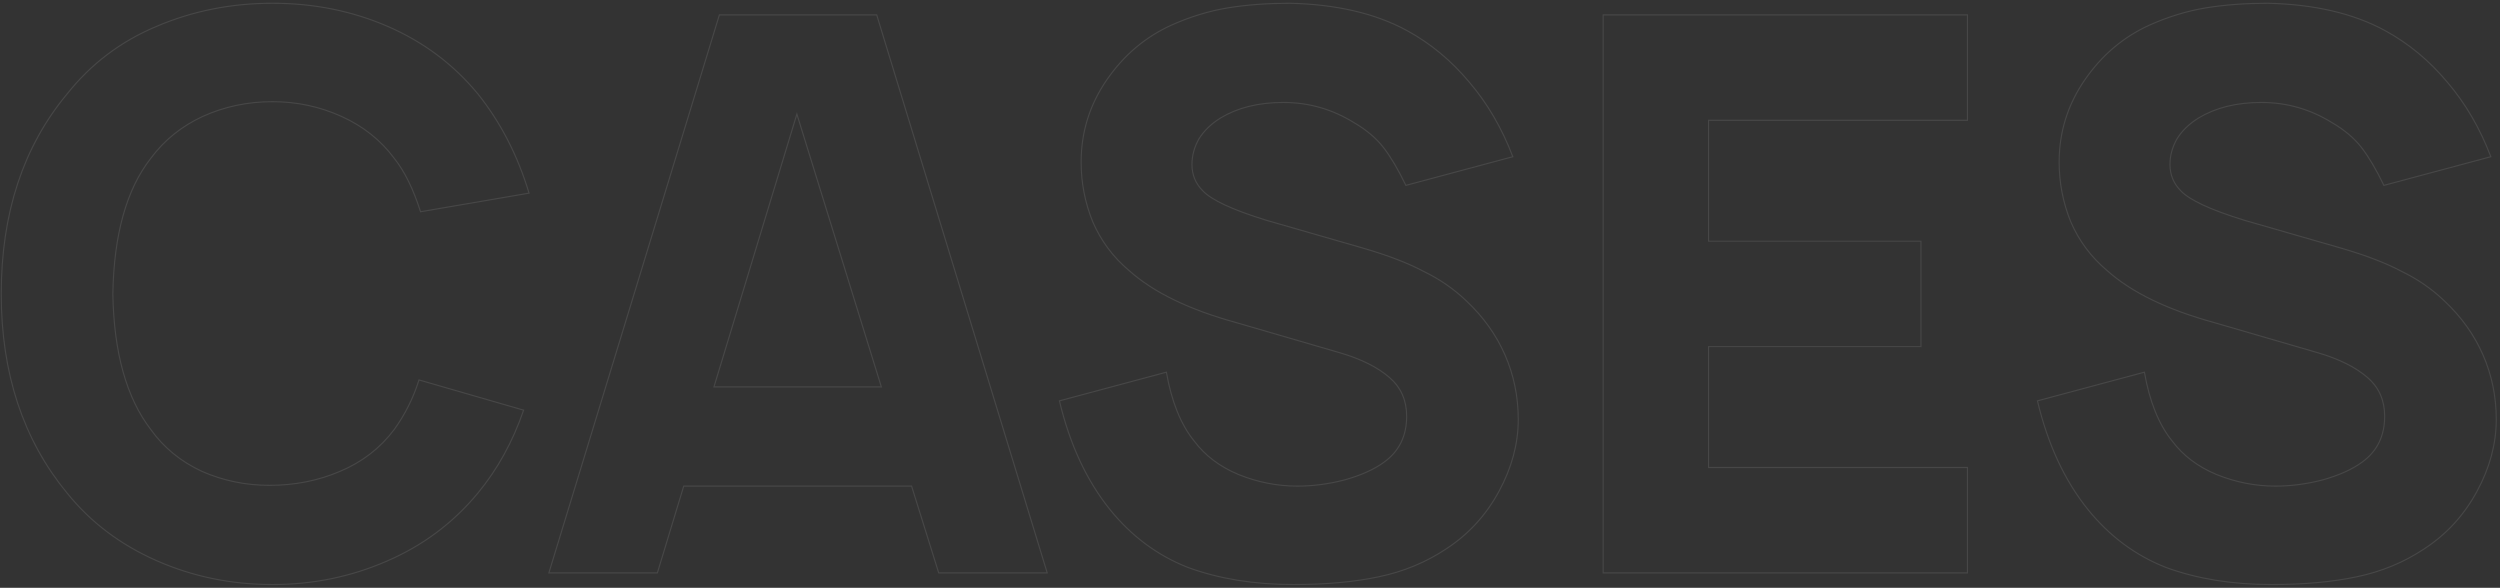 <svg width="672" height="158" viewBox="0 0 672 158" fill="none" xmlns="http://www.w3.org/2000/svg">
<rect x="0" y="0" width="672" height="158" fill="#333333" stroke="none"/>
<g opacity="0.1">
<path d="M140.75 110.25C137.833 118.722 133.736 126.153 128.458 132.542C121.792 140.597 113.597 146.708 103.875 150.875C94.292 155.042 84.083 157.125 73.25 157.125C62.139 157.125 51.722 154.972 42 150.667C32.278 146.361 24.292 140.319 18.042 132.542C6.236 118.236 0.333 100.389 0.333 79C0.333 57.333 6.236 39.417 18.042 25.25C24.431 17.194 32.417 11.153 42 7.125C51.722 2.958 62.139 0.875 73.25 0.875C84.361 0.875 94.708 2.958 104.292 7.125C113.875 11.292 121.931 17.333 128.458 25.25C134.569 32.889 139.153 41.778 142.208 51.917L113.042 56.917C111.097 50.806 108.736 46.014 105.958 42.542C102.347 37.681 97.625 33.931 91.792 31.292C85.958 28.653 79.778 27.333 73.25 27.333C66.583 27.333 60.333 28.653 54.5 31.292C48.806 33.931 44.153 37.681 40.542 42.542C34.014 50.875 30.611 63.028 30.333 79C30.611 94.833 34.014 106.986 40.542 115.458C44.014 120.319 48.597 124.069 54.292 126.708C59.986 129.208 66.028 130.458 72.417 130.458C79.222 130.458 85.542 129.208 91.375 126.708C97.347 124.208 102.208 120.458 105.958 115.458C108.875 111.431 111.097 106.986 112.625 102.125L140.75 110.25ZM245.034 130.667H183.784L176.701 154H147.534L193.367 4H235.659L281.492 154H252.326L245.034 130.667ZM236.909 104L214.201 30.667L191.909 104H236.909ZM377.898 49.833C375.815 45.528 373.801 42.125 371.857 39.625C369.912 37.125 367.273 34.903 363.94 32.958C358.107 29.347 351.787 27.542 344.982 27.542C338.315 27.542 332.69 28.931 328.107 31.708C325.607 33.236 323.662 35.111 322.273 37.333C321.023 39.556 320.398 41.847 320.398 44.208C320.398 46.986 321.371 49.347 323.315 51.292C325.676 53.792 331.371 56.431 340.398 59.208L366.44 66.708C373.107 68.653 378.523 70.736 382.69 72.958C386.996 75.042 390.815 77.681 394.148 80.875C398.732 85.181 402.204 90.042 404.565 95.458C406.926 100.875 408.107 106.639 408.107 112.75C408.107 119.278 406.371 125.736 402.898 132.125C399.426 138.514 394.704 143.653 388.732 147.542C383.315 151.153 377.273 153.653 370.607 155.042C364.079 156.431 356.44 157.125 347.69 157.125C337.135 157.125 327.69 155.597 319.357 152.542C311.162 149.347 304.148 144.139 298.315 136.917C292.065 129.139 287.551 119.417 284.773 107.75L313.523 100.042C314.912 107.958 317.412 114.139 321.023 118.583C323.94 122.472 327.898 125.458 332.898 127.542C338.037 129.625 343.315 130.667 348.732 130.667C352.898 130.667 357.135 130.111 361.44 129C365.885 127.75 369.426 126.153 372.065 124.208C376.093 121.292 378.107 117.194 378.107 111.917C378.107 107.611 376.579 104.139 373.523 101.5C370.329 98.722 365.885 96.5 360.19 94.833L332.273 86.708C319.635 83.236 310.051 78.583 303.523 72.75C299.218 69.139 295.954 64.764 293.732 59.625C291.648 54.486 290.607 49.139 290.607 43.583C290.607 35.528 292.898 28.167 297.482 21.5C302.065 14.833 307.898 9.903 314.982 6.708C319.982 4.486 324.982 2.958 329.982 2.125C335.121 1.292 340.676 0.875 346.648 0.875C359.148 1.153 369.635 3.583 378.107 8.167C384.496 11.639 390.121 16.292 394.982 22.125C399.843 27.819 403.732 34.486 406.648 42.125L377.898 49.833ZM459.266 32.333V64.833H516.349V93.167H459.266V125.667H528.849V154H430.932V4H528.849V32.333H459.266ZM640.789 49.833C638.706 45.528 636.692 42.125 634.747 39.625C632.803 37.125 630.164 34.903 626.831 32.958C620.997 29.347 614.678 27.542 607.872 27.542C601.206 27.542 595.581 28.931 590.997 31.708C588.497 33.236 586.553 35.111 585.164 37.333C583.914 39.556 583.289 41.847 583.289 44.208C583.289 46.986 584.261 49.347 586.206 51.292C588.567 53.792 594.261 56.431 603.289 59.208L629.331 66.708C635.997 68.653 641.414 70.736 645.581 72.958C649.886 75.042 653.706 77.681 657.039 80.875C661.622 85.181 665.095 90.042 667.456 95.458C669.817 100.875 670.997 106.639 670.997 112.75C670.997 119.278 669.261 125.736 665.789 132.125C662.317 138.514 657.595 143.653 651.622 147.542C646.206 151.153 640.164 153.653 633.497 155.042C626.97 156.431 619.331 157.125 610.581 157.125C600.025 157.125 590.581 155.597 582.247 152.542C574.053 149.347 567.039 144.139 561.206 136.917C554.956 129.139 550.442 119.417 547.664 107.75L576.414 100.042C577.803 107.958 580.303 114.139 583.914 118.583C586.831 122.472 590.789 125.458 595.789 127.542C600.928 129.625 606.206 130.667 611.622 130.667C615.789 130.667 620.025 130.111 624.331 129C628.775 127.75 632.317 126.153 634.956 124.208C638.984 121.292 640.997 117.194 640.997 111.917C640.997 107.611 639.47 104.139 636.414 101.5C633.22 98.722 628.775 96.5 623.081 94.833L595.164 86.708C582.525 83.236 572.942 78.583 566.414 72.75C562.109 69.139 558.845 64.764 556.622 59.625C554.539 54.486 553.497 49.139 553.497 43.583C553.497 35.528 555.789 28.167 560.372 21.5C564.956 14.833 570.789 9.903 577.872 6.708C582.872 4.486 587.872 2.958 592.872 2.125C598.011 1.292 603.567 0.875 609.539 0.875C622.039 1.153 632.525 3.583 640.997 8.167C647.386 11.639 653.011 16.292 657.872 22.125C662.734 27.819 666.622 34.486 669.539 42.125L640.789 49.833Z" fill="white" fill-opacity="0.01"/>
<path d="M140.75 110.25L140.892 110.299L140.943 110.15L140.792 110.106L140.75 110.25ZM128.458 132.542L128.574 132.637L128.574 132.637L128.458 132.542ZM103.875 150.875L103.816 150.737L103.815 150.737L103.875 150.875ZM42 150.667L41.939 150.804L41.939 150.804L42 150.667ZM18.042 132.542L18.159 132.448L18.157 132.446L18.042 132.542ZM18.042 25.25L18.157 25.346L18.159 25.343L18.042 25.25ZM42 7.125L42.058 7.263L42.059 7.263L42 7.125ZM104.292 7.125L104.232 7.263L104.232 7.263L104.292 7.125ZM128.458 25.25L128.575 25.156L128.574 25.155L128.458 25.25ZM142.208 51.917L142.234 52.065L142.401 52.036L142.352 51.873L142.208 51.917ZM113.042 56.917L112.899 56.962L112.938 57.087L113.067 57.065L113.042 56.917ZM105.958 42.542L105.838 42.631L105.841 42.635L105.958 42.542ZM91.792 31.292L91.73 31.428L91.792 31.292ZM54.5 31.292L54.438 31.155L54.437 31.156L54.5 31.292ZM40.542 42.542L40.66 42.634L40.662 42.631L40.542 42.542ZM30.333 79L30.183 78.997L30.183 79.003L30.333 79ZM40.542 115.458L40.664 115.371L40.66 115.367L40.542 115.458ZM54.292 126.708L54.229 126.844L54.231 126.846L54.292 126.708ZM91.375 126.708L91.317 126.57L91.316 126.57L91.375 126.708ZM105.958 115.458L106.078 115.548L106.08 115.546L105.958 115.458ZM112.625 102.125L112.667 101.981L112.526 101.94L112.482 102.08L112.625 102.125ZM140.608 110.201C137.697 118.658 133.608 126.072 128.343 132.446L128.574 132.637C133.864 126.233 137.97 118.787 140.892 110.299L140.608 110.201ZM128.343 132.446C121.691 140.483 113.516 146.58 103.816 150.737L103.934 151.013C113.678 146.837 121.892 140.711 128.574 132.637L128.343 132.446ZM103.815 150.737C94.251 154.896 84.064 156.975 73.25 156.975V157.275C84.103 157.275 94.332 155.188 103.935 151.013L103.815 150.737ZM73.25 156.975C62.159 156.975 51.763 154.826 42.061 150.53L41.939 150.804C51.681 155.118 62.119 157.275 73.25 157.275V156.975ZM42.061 150.53C32.359 146.233 24.393 140.206 18.159 132.448L17.925 132.636C24.191 140.433 32.197 146.489 41.939 150.804L42.061 150.53ZM18.157 132.446C6.377 118.172 0.483 100.36 0.483 79H0.183C0.183 100.418 6.095 118.301 17.926 132.637L18.157 132.446ZM0.483 79C0.483 57.362 6.378 39.481 18.157 25.346L17.926 25.154C6.095 39.352 0.183 57.305 0.183 79H0.483ZM18.159 25.343C24.532 17.308 32.498 11.281 42.058 7.263L41.942 6.987C32.336 11.024 24.329 17.081 17.924 25.157L18.159 25.343ZM42.059 7.263C51.762 3.105 62.158 1.025 73.25 1.025V0.725C62.12 0.725 51.683 2.812 41.941 6.987L42.059 7.263ZM73.25 1.025C84.342 1.025 94.669 3.105 104.232 7.263L104.351 6.987C94.748 2.812 84.38 0.725 73.25 0.725V1.025ZM104.232 7.263C113.794 11.42 121.83 17.447 128.343 25.345L128.574 25.155C122.031 17.219 113.956 11.163 104.351 6.987L104.232 7.263ZM128.341 25.344C134.439 32.966 139.014 41.838 142.065 51.96L142.352 51.873C139.291 41.718 134.7 32.811 128.575 25.156L128.341 25.344ZM142.183 51.769L113.016 56.769L113.067 57.065L142.234 52.065L142.183 51.769ZM113.185 56.871C111.237 50.75 108.869 45.939 106.075 42.448L105.841 42.635C108.604 46.088 110.958 50.861 112.899 56.962L113.185 56.871ZM106.079 42.452C102.452 37.569 97.709 33.804 91.853 31.155L91.73 31.428C97.541 34.057 102.243 37.792 105.838 42.631L106.079 42.452ZM91.853 31.155C86 28.507 79.799 27.183 73.25 27.183V27.483C79.757 27.483 85.916 28.798 91.73 31.428L91.853 31.155ZM73.25 27.183C66.563 27.183 60.292 28.507 54.438 31.155L54.562 31.428C60.375 28.799 66.604 27.483 73.25 27.483V27.183ZM54.437 31.156C48.721 33.805 44.048 37.57 40.421 42.452L40.662 42.631C44.258 37.791 48.891 34.056 54.563 31.428L54.437 31.156ZM40.424 42.449C33.868 50.818 30.461 63.008 30.183 78.997L30.483 79.003C30.761 63.047 34.16 50.932 40.66 42.634L40.424 42.449ZM30.183 79.003C30.461 94.853 33.868 107.042 40.423 115.55L40.66 115.367C34.16 106.93 30.761 94.813 30.483 78.997L30.183 79.003ZM40.42 115.546C43.908 120.429 48.512 124.195 54.229 126.844L54.355 126.572C48.683 123.944 44.12 120.21 40.664 115.371L40.42 115.546ZM54.231 126.846C59.945 129.354 66.008 130.608 72.417 130.608V130.308C66.048 130.308 60.027 129.062 54.352 126.571L54.231 126.846ZM72.417 130.608C79.241 130.608 85.581 129.355 91.434 126.846L91.316 126.57C85.503 129.062 79.203 130.308 72.417 130.308V130.608ZM91.433 126.847C97.429 124.337 102.312 120.57 106.078 115.548L105.838 115.368C102.105 120.346 97.266 124.08 91.317 126.57L91.433 126.847ZM106.08 115.546C109.006 111.505 111.236 107.046 112.768 102.17L112.482 102.08C110.959 106.926 108.744 111.356 105.837 115.37L106.08 115.546ZM112.583 102.269L140.708 110.394L140.792 110.106L112.667 101.981L112.583 102.269ZM245.034 130.667L245.177 130.622L245.144 130.517H245.034V130.667ZM183.784 130.667V130.517H183.673L183.64 130.623L183.784 130.667ZM176.701 154V154.15H176.812L176.844 154.044L176.701 154ZM147.534 154L147.39 153.956L147.331 154.15H147.534V154ZM193.367 4V3.85H193.256L193.224 3.956L193.367 4ZM235.659 4L235.802 3.956L235.77 3.85H235.659V4ZM281.492 154V154.15H281.695L281.636 153.956L281.492 154ZM252.326 154L252.182 154.045L252.215 154.15H252.326V154ZM236.909 104V104.15H237.112L237.052 103.956L236.909 104ZM214.201 30.667L214.344 30.622L214.199 30.155L214.057 30.623L214.201 30.667ZM191.909 104L191.765 103.956L191.706 104.15H191.909V104ZM245.034 130.517H183.784V130.817H245.034V130.517ZM183.64 130.623L176.557 153.956L176.844 154.044L183.927 130.71L183.64 130.623ZM176.701 153.85H147.534V154.15H176.701V153.85ZM147.677 154.044L193.511 4.044L193.224 3.956L147.39 153.956L147.677 154.044ZM193.367 4.15H235.659V3.85H193.367V4.15ZM235.515 4.044L281.349 154.044L281.636 153.956L235.802 3.956L235.515 4.044ZM281.492 153.85H252.326V154.15H281.492V153.85ZM252.469 153.955L245.177 130.622L244.891 130.711L252.182 154.045L252.469 153.955ZM237.052 103.956L214.344 30.622L214.057 30.711L236.766 104.044L237.052 103.956ZM214.057 30.623L191.765 103.956L192.052 104.044L214.344 30.71L214.057 30.623ZM191.909 104.15H236.909V103.85H191.909V104.15ZM377.898 49.833L377.763 49.899L377.817 50.01L377.937 49.978L377.898 49.833ZM371.857 39.625L371.975 39.533L371.975 39.533L371.857 39.625ZM363.94 32.958L363.861 33.086L363.865 33.088L363.94 32.958ZM328.107 31.708L328.029 31.58L328.029 31.58L328.107 31.708ZM322.273 37.333L322.146 37.254L322.143 37.26L322.273 37.333ZM323.315 51.292L323.424 51.189L323.421 51.186L323.315 51.292ZM340.398 59.208L340.354 59.352L340.357 59.352L340.398 59.208ZM366.44 66.708L366.482 66.564L366.482 66.564L366.44 66.708ZM382.69 72.958L382.619 73.091L382.625 73.093L382.69 72.958ZM394.148 80.875L394.045 80.983L394.046 80.984L394.148 80.875ZM404.565 95.458L404.703 95.398L404.703 95.398L404.565 95.458ZM402.898 132.125L403.03 132.197L403.03 132.197L402.898 132.125ZM388.732 147.542L388.65 147.416L388.649 147.417L388.732 147.542ZM370.607 155.042L370.576 154.895L370.576 154.895L370.607 155.042ZM319.357 152.542L319.302 152.681L319.305 152.682L319.357 152.542ZM298.315 136.917L298.198 137.011L298.198 137.011L298.315 136.917ZM284.773 107.75L284.735 107.605L284.594 107.643L284.628 107.785L284.773 107.75ZM313.523 100.042L313.671 100.016L313.643 99.854L313.485 99.897L313.523 100.042ZM321.023 118.583L321.144 118.493L321.14 118.489L321.023 118.583ZM332.898 127.542L332.841 127.68L332.842 127.681L332.898 127.542ZM361.44 129L361.478 129.145L361.481 129.144L361.44 129ZM372.065 124.208L371.977 124.087L371.976 124.088L372.065 124.208ZM373.523 101.5L373.425 101.613L373.425 101.614L373.523 101.5ZM360.19 94.833L360.232 94.689L360.232 94.689L360.19 94.833ZM332.273 86.708L332.315 86.564L332.313 86.564L332.273 86.708ZM303.523 72.75L303.623 72.638L303.62 72.635L303.523 72.75ZM293.732 59.625L293.593 59.681L293.594 59.684L293.732 59.625ZM297.482 21.5L297.358 21.415L297.482 21.5ZM314.982 6.708L314.921 6.571L314.92 6.572L314.982 6.708ZM329.982 2.125L329.958 1.977L329.957 1.977L329.982 2.125ZM346.648 0.875L346.652 0.725H346.648V0.875ZM378.107 8.167L378.178 8.035L378.178 8.035L378.107 8.167ZM394.982 22.125L394.867 22.221L394.868 22.222L394.982 22.125ZM406.648 42.125L406.687 42.27L406.848 42.227L406.789 42.072L406.648 42.125ZM378.033 49.768C375.948 45.457 373.928 42.044 371.975 39.533L371.738 39.717C373.674 42.206 375.683 45.598 377.763 49.899L378.033 49.768ZM371.975 39.533C370.017 37.015 367.362 34.781 364.016 32.829L363.865 33.088C367.185 35.025 369.808 37.235 371.738 39.717L371.975 39.533ZM364.019 32.831C358.162 29.205 351.815 27.392 344.982 27.392V27.692C351.759 27.692 358.051 29.489 363.861 33.086L364.019 32.831ZM344.982 27.392C338.294 27.392 332.641 28.785 328.029 31.58L328.185 31.837C332.739 29.076 338.336 27.692 344.982 27.692V27.392ZM328.029 31.58C325.511 33.119 323.549 35.01 322.146 37.254L322.401 37.413C323.776 35.213 325.702 33.353 328.185 31.836L328.029 31.58ZM322.143 37.26C320.881 39.503 320.248 41.819 320.248 44.208H320.548C320.548 41.875 321.166 39.608 322.404 37.407L322.143 37.26ZM320.248 44.208C320.248 47.025 321.236 49.425 323.209 51.398L323.421 51.186C321.505 49.27 320.548 46.947 320.548 44.208H320.248ZM323.206 51.395C324.406 52.666 326.441 53.96 329.294 55.282C332.149 56.605 335.837 57.962 340.354 59.352L340.443 59.065C335.932 57.677 332.259 56.325 329.42 55.01C326.578 53.693 324.585 52.418 323.424 51.189L323.206 51.395ZM340.357 59.352L366.399 66.853L366.482 66.564L340.44 59.064L340.357 59.352ZM366.398 66.852C373.059 68.795 378.465 70.875 382.62 73.091L382.761 72.826C378.582 70.597 373.155 68.51 366.482 66.564L366.398 66.852ZM382.625 73.093C386.917 75.17 390.723 77.8 394.045 80.983L394.252 80.767C390.907 77.561 387.075 74.913 382.755 72.823L382.625 73.093ZM394.046 80.984C398.615 85.277 402.075 90.121 404.428 95.518L404.703 95.398C402.333 89.962 398.848 85.084 394.251 80.766L394.046 80.984ZM404.428 95.518C406.78 100.915 407.957 106.659 407.957 112.75H408.257C408.257 106.619 407.072 100.835 404.703 95.398L404.428 95.518ZM407.957 112.75C407.957 119.25 406.228 125.684 402.767 132.053L403.03 132.197C406.513 125.788 408.257 119.306 408.257 112.75H407.957ZM402.767 132.053C399.306 138.421 394.601 143.541 388.65 147.416L388.814 147.667C394.807 143.765 399.546 138.607 403.03 132.197L402.767 132.053ZM388.649 147.417C383.249 151.017 377.225 153.51 370.576 154.895L370.637 155.189C377.322 153.796 383.382 151.289 388.815 147.666L388.649 147.417ZM370.576 154.895C364.061 156.281 356.433 156.975 347.69 156.975V157.275C356.448 157.275 364.097 156.58 370.638 155.188L370.576 154.895ZM347.69 156.975C337.149 156.975 327.722 155.449 319.408 152.401L319.305 152.682C327.658 155.745 337.12 157.275 347.69 157.275V156.975ZM319.411 152.402C311.243 149.217 304.25 144.025 298.432 136.822L298.198 137.011C304.047 144.252 311.082 149.477 319.302 152.681L319.411 152.402ZM298.432 136.823C292.198 129.065 287.693 119.365 284.919 107.715L284.628 107.785C287.409 119.469 291.932 129.212 298.198 137.011L298.432 136.823ZM284.812 107.895L313.562 100.187L313.485 99.897L284.735 107.605L284.812 107.895ZM313.376 100.068C314.767 108 317.275 114.207 320.907 118.678L321.14 118.489C317.55 114.071 315.057 107.917 313.671 100.016L313.376 100.068ZM320.903 118.673C323.838 122.586 327.819 125.588 332.841 127.68L332.956 127.403C327.978 125.329 324.042 122.358 321.143 118.493L320.903 118.673ZM332.842 127.681C337.998 129.771 343.295 130.817 348.732 130.817V130.517C343.335 130.517 338.076 129.479 332.955 127.403L332.842 127.681ZM348.732 130.817C352.912 130.817 357.161 130.259 361.478 129.145L361.403 128.855C357.108 129.963 352.885 130.517 348.732 130.517V130.817ZM361.481 129.144C365.936 127.891 369.496 126.288 372.154 124.329L371.976 124.088C369.356 126.018 365.833 127.609 361.399 128.856L361.481 129.144ZM372.153 124.33C376.223 121.383 378.257 117.239 378.257 111.917H377.957C377.957 117.15 375.963 121.2 371.977 124.087L372.153 124.33ZM378.257 111.917C378.257 107.571 376.712 104.056 373.621 101.386L373.425 101.614C376.446 104.222 377.957 107.651 377.957 111.917H378.257ZM373.622 101.387C370.406 98.59 365.94 96.36 360.232 94.689L360.148 94.977C365.829 96.64 370.252 98.854 373.425 101.613L373.622 101.387ZM360.232 94.689L332.315 86.564L332.232 86.852L360.148 94.977L360.232 94.689ZM332.313 86.564C319.686 83.095 310.127 78.45 303.623 72.638L303.423 72.862C309.975 78.716 319.583 83.377 332.234 86.853L332.313 86.564ZM303.62 72.635C299.332 69.039 296.082 64.683 293.869 59.566L293.594 59.684C295.826 64.845 299.104 69.239 303.427 72.865L303.62 72.635ZM293.871 59.569C291.795 54.448 290.757 49.12 290.757 43.583H290.457C290.457 49.158 291.502 54.525 293.593 59.681L293.871 59.569ZM290.757 43.583C290.757 35.558 293.039 28.227 297.605 21.585L297.358 21.415C292.758 28.107 290.457 35.497 290.457 43.583H290.757ZM297.605 21.585C302.174 14.94 307.986 10.028 315.043 6.845L314.92 6.572C307.811 9.778 301.956 14.727 297.358 21.415L297.605 21.585ZM315.043 6.845C320.032 4.628 325.02 3.104 330.006 2.273L329.957 1.977C324.944 2.813 319.932 4.344 314.921 6.571L315.043 6.845ZM330.006 2.273C335.136 1.441 340.683 1.025 346.648 1.025V0.725C340.669 0.725 335.106 1.142 329.958 1.977L330.006 2.273ZM346.645 1.025C359.128 1.302 369.589 3.729 378.035 8.299L378.178 8.035C369.68 3.437 359.169 1.003 346.652 0.725L346.645 1.025ZM378.035 8.298C384.407 11.761 390.017 16.402 394.867 22.221L395.097 22.029C390.224 16.182 384.585 11.517 378.178 8.035L378.035 8.298ZM394.868 22.222C399.717 27.903 403.597 34.554 406.508 42.178L406.789 42.072C403.866 34.418 399.969 27.736 395.096 22.028L394.868 22.222ZM406.61 41.98L377.86 49.688L377.937 49.978L406.687 42.27L406.61 41.98ZM459.266 32.333V32.183H459.116V32.333H459.266ZM459.266 64.833H459.116V64.983H459.266V64.833ZM516.349 64.833H516.499V64.683H516.349V64.833ZM516.349 93.167V93.317H516.499V93.167H516.349ZM459.266 93.167V93.017H459.116V93.167H459.266ZM459.266 125.667H459.116V125.817H459.266V125.667ZM528.849 125.667H528.999V125.517H528.849V125.667ZM528.849 154V154.15H528.999V154H528.849ZM430.932 154H430.782V154.15H430.932V154ZM430.932 4V3.85H430.782V4H430.932ZM528.849 4H528.999V3.85H528.849V4ZM528.849 32.333V32.483H528.999V32.333H528.849ZM459.116 32.333V64.833H459.416V32.333H459.116ZM459.266 64.983H516.349V64.683H459.266V64.983ZM516.199 64.833V93.167H516.499V64.833H516.199ZM516.349 93.017H459.266V93.317H516.349V93.017ZM459.116 93.167V125.667H459.416V93.167H459.116ZM459.266 125.817H528.849V125.517H459.266V125.817ZM528.699 125.667V154H528.999V125.667H528.699ZM528.849 153.85H430.932V154.15H528.849V153.85ZM431.082 154V4H430.782V154H431.082ZM430.932 4.15H528.849V3.85H430.932V4.15ZM528.699 4V32.333H528.999V4H528.699ZM528.849 32.183H459.266V32.483H528.849V32.183ZM640.789 49.833L640.654 49.899L640.708 50.01L640.828 49.978L640.789 49.833ZM634.747 39.625L634.866 39.533L634.866 39.533L634.747 39.625ZM626.831 32.958L626.752 33.086L626.755 33.088L626.831 32.958ZM590.997 31.708L590.92 31.58L590.919 31.58L590.997 31.708ZM585.164 37.333L585.037 37.254L585.033 37.26L585.164 37.333ZM586.206 51.292L586.315 51.189L586.312 51.186L586.206 51.292ZM603.289 59.208L603.245 59.352L603.248 59.352L603.289 59.208ZM629.331 66.708L629.373 66.564L629.372 66.564L629.331 66.708ZM645.581 72.958L645.51 73.091L645.515 73.093L645.581 72.958ZM657.039 80.875L656.935 80.983L656.936 80.984L657.039 80.875ZM667.456 95.458L667.593 95.398L667.593 95.398L667.456 95.458ZM665.789 132.125L665.921 132.197L665.921 132.197L665.789 132.125ZM651.622 147.542L651.541 147.416L651.539 147.417L651.622 147.542ZM633.497 155.042L633.467 154.895L633.466 154.895L633.497 155.042ZM582.247 152.542L582.193 152.681L582.196 152.682L582.247 152.542ZM561.206 136.917L561.089 137.011L561.089 137.011L561.206 136.917ZM547.664 107.75L547.625 107.605L547.484 107.643L547.518 107.785L547.664 107.75ZM576.414 100.042L576.562 100.016L576.533 99.854L576.375 99.897L576.414 100.042ZM583.914 118.583L584.034 118.493L584.03 118.489L583.914 118.583ZM595.789 127.542L595.731 127.68L595.733 127.681L595.789 127.542ZM624.331 129L624.368 129.145L624.371 129.144L624.331 129ZM634.956 124.208L634.868 124.087L634.867 124.088L634.956 124.208ZM636.414 101.5L636.316 101.613L636.316 101.614L636.414 101.5ZM623.081 94.833L623.123 94.689L623.123 94.689L623.081 94.833ZM595.164 86.708L595.206 86.564L595.204 86.564L595.164 86.708ZM566.414 72.75L566.514 72.638L566.51 72.635L566.414 72.75ZM556.622 59.625L556.483 59.681L556.485 59.684L556.622 59.625ZM560.372 21.5L560.249 21.415L560.372 21.5ZM577.872 6.708L577.811 6.571L577.811 6.572L577.872 6.708ZM592.872 2.125L592.848 1.977L592.848 1.977L592.872 2.125ZM609.539 0.875L609.542 0.725H609.539V0.875ZM640.997 8.167L641.069 8.035L641.069 8.035L640.997 8.167ZM657.872 22.125L657.757 22.221L657.758 22.222L657.872 22.125ZM669.539 42.125L669.578 42.27L669.739 42.227L669.679 42.072L669.539 42.125ZM640.924 49.768C638.838 45.457 636.819 42.044 634.866 39.533L634.629 39.717C636.565 42.206 638.573 45.598 640.654 49.899L640.924 49.768ZM634.866 39.533C632.907 37.015 630.253 34.781 626.906 32.829L626.755 33.088C630.075 35.025 632.699 37.235 634.629 39.717L634.866 39.533ZM626.91 32.831C621.053 29.205 614.706 27.392 607.872 27.392V27.692C614.65 27.692 620.942 29.489 626.752 33.086L626.91 32.831ZM607.872 27.392C601.185 27.392 595.532 28.785 590.92 31.58L591.075 31.837C595.63 29.076 601.226 27.692 607.872 27.692V27.392ZM590.919 31.58C588.402 33.119 586.439 35.01 585.037 37.254L585.291 37.413C586.666 35.213 588.593 33.353 591.076 31.836L590.919 31.58ZM585.033 37.26C583.772 39.503 583.139 41.819 583.139 44.208H583.439C583.439 41.875 584.056 39.608 585.295 37.407L585.033 37.26ZM583.139 44.208C583.139 47.025 584.127 49.425 586.1 51.398L586.312 51.186C584.396 49.27 583.439 46.947 583.439 44.208H583.139ZM586.097 51.395C587.297 52.666 589.332 53.96 592.184 55.282C595.04 56.605 598.727 57.962 603.245 59.352L603.333 59.065C598.823 57.677 595.149 56.325 592.31 55.01C589.469 53.693 587.476 52.418 586.315 51.189L586.097 51.395ZM603.248 59.352L629.289 66.853L629.372 66.564L603.331 59.064L603.248 59.352ZM629.289 66.852C635.95 68.795 641.356 70.875 645.51 73.091L645.651 72.826C641.472 70.597 636.045 68.51 629.373 66.564L629.289 66.852ZM645.515 73.093C649.807 75.17 653.614 77.8 656.935 80.983L657.143 80.767C653.798 77.561 649.965 74.913 645.646 72.823L645.515 73.093ZM656.936 80.984C661.506 85.277 664.966 90.121 667.318 95.518L667.593 95.398C665.223 89.962 661.739 85.084 657.142 80.766L656.936 80.984ZM667.318 95.518C669.671 100.915 670.847 106.659 670.847 112.75H671.147C671.147 106.619 669.963 100.835 667.593 95.398L667.318 95.518ZM670.847 112.75C670.847 119.25 669.119 125.684 665.657 132.053L665.921 132.197C669.404 125.788 671.147 119.306 671.147 112.75H670.847ZM665.657 132.053C662.197 138.421 657.491 143.541 651.541 147.416L651.704 147.667C657.698 143.765 662.437 138.607 665.921 132.197L665.657 132.053ZM651.539 147.417C646.139 151.017 640.116 153.51 633.467 154.895L633.528 155.189C640.213 153.796 646.272 151.289 651.706 147.666L651.539 147.417ZM633.466 154.895C626.951 156.281 619.323 156.975 610.581 156.975V157.275C619.338 157.275 626.988 156.58 633.529 155.188L633.466 154.895ZM610.581 156.975C600.04 156.975 590.613 155.449 582.299 152.401L582.196 152.682C590.548 155.745 600.011 157.275 610.581 157.275V156.975ZM582.302 152.402C574.133 149.217 567.14 144.025 561.322 136.822L561.089 137.011C566.938 144.252 573.973 149.477 582.193 152.681L582.302 152.402ZM561.323 136.823C555.089 129.065 550.584 119.365 547.81 107.715L547.518 107.785C550.3 119.469 554.822 129.212 561.089 137.011L561.323 136.823ZM547.703 107.895L576.453 100.187L576.375 99.897L547.625 107.605L547.703 107.895ZM576.266 100.068C577.658 108 580.165 114.207 583.798 118.678L584.03 118.489C580.441 114.071 577.948 107.917 576.562 100.016L576.266 100.068ZM583.794 118.673C586.729 122.586 590.71 125.588 595.731 127.68L595.847 127.403C590.869 125.329 586.933 122.358 584.034 118.493L583.794 118.673ZM595.733 127.681C600.889 129.771 606.186 130.817 611.622 130.817V130.517C606.226 130.517 600.967 129.479 595.845 127.403L595.733 127.681ZM611.622 130.817C615.803 130.817 620.051 130.259 624.368 129.145L624.293 128.855C619.999 129.963 615.776 130.517 611.622 130.517V130.817ZM624.371 129.144C628.827 127.891 632.387 126.288 635.045 124.329L634.867 124.088C632.247 126.018 628.724 127.609 624.29 128.856L624.371 129.144ZM635.044 124.33C639.113 121.383 641.147 117.239 641.147 111.917H640.847C640.847 117.15 638.854 121.2 634.868 124.087L635.044 124.33ZM641.147 111.917C641.147 107.571 639.603 104.056 636.512 101.386L636.316 101.614C639.336 104.222 640.847 107.651 640.847 111.917H641.147ZM636.512 101.387C633.297 98.59 628.83 96.36 623.123 94.689L623.039 94.977C628.72 96.64 633.143 98.854 636.316 101.613L636.512 101.387ZM623.123 94.689L595.206 86.564L595.122 86.852L623.039 94.977L623.123 94.689ZM595.204 86.564C582.577 83.095 573.018 78.45 566.514 72.638L566.314 72.862C572.866 78.716 582.473 83.377 595.124 86.853L595.204 86.564ZM566.51 72.635C562.223 69.039 558.973 64.683 556.76 59.566L556.485 59.684C558.716 64.845 561.994 69.239 566.318 72.865L566.51 72.635ZM556.761 59.569C554.685 54.448 553.647 49.12 553.647 43.583H553.347C553.347 49.158 554.393 54.525 556.483 59.681L556.761 59.569ZM553.647 43.583C553.647 35.558 555.93 28.227 560.496 21.585L560.249 21.415C555.648 28.107 553.347 35.497 553.347 43.583H553.647ZM560.496 21.585C565.064 14.94 570.877 10.028 577.934 6.845L577.811 6.572C570.701 9.778 564.847 14.727 560.249 21.415L560.496 21.585ZM577.933 6.845C582.923 4.628 587.911 3.104 592.897 2.273L592.848 1.977C587.834 2.813 582.822 4.344 577.811 6.571L577.933 6.845ZM592.896 2.273C598.026 1.441 603.574 1.025 609.539 1.025V0.725C603.56 0.725 597.996 1.142 592.848 1.977L592.896 2.273ZM609.536 1.025C622.019 1.302 632.48 3.729 640.926 8.299L641.069 8.035C632.57 3.437 622.059 1.003 609.542 0.725L609.536 1.025ZM640.926 8.298C647.297 11.761 652.908 16.402 657.757 22.221L657.988 22.029C653.115 16.182 647.475 11.517 641.069 8.035L640.926 8.298ZM657.758 22.222C662.607 27.903 666.488 34.554 669.399 42.178L669.679 42.072C666.757 34.418 662.86 27.736 657.986 22.028L657.758 22.222ZM669.5 41.98L640.75 49.688L640.828 49.978L669.578 42.27L669.5 41.98Z" fill="white"/>
</g>
</svg>
